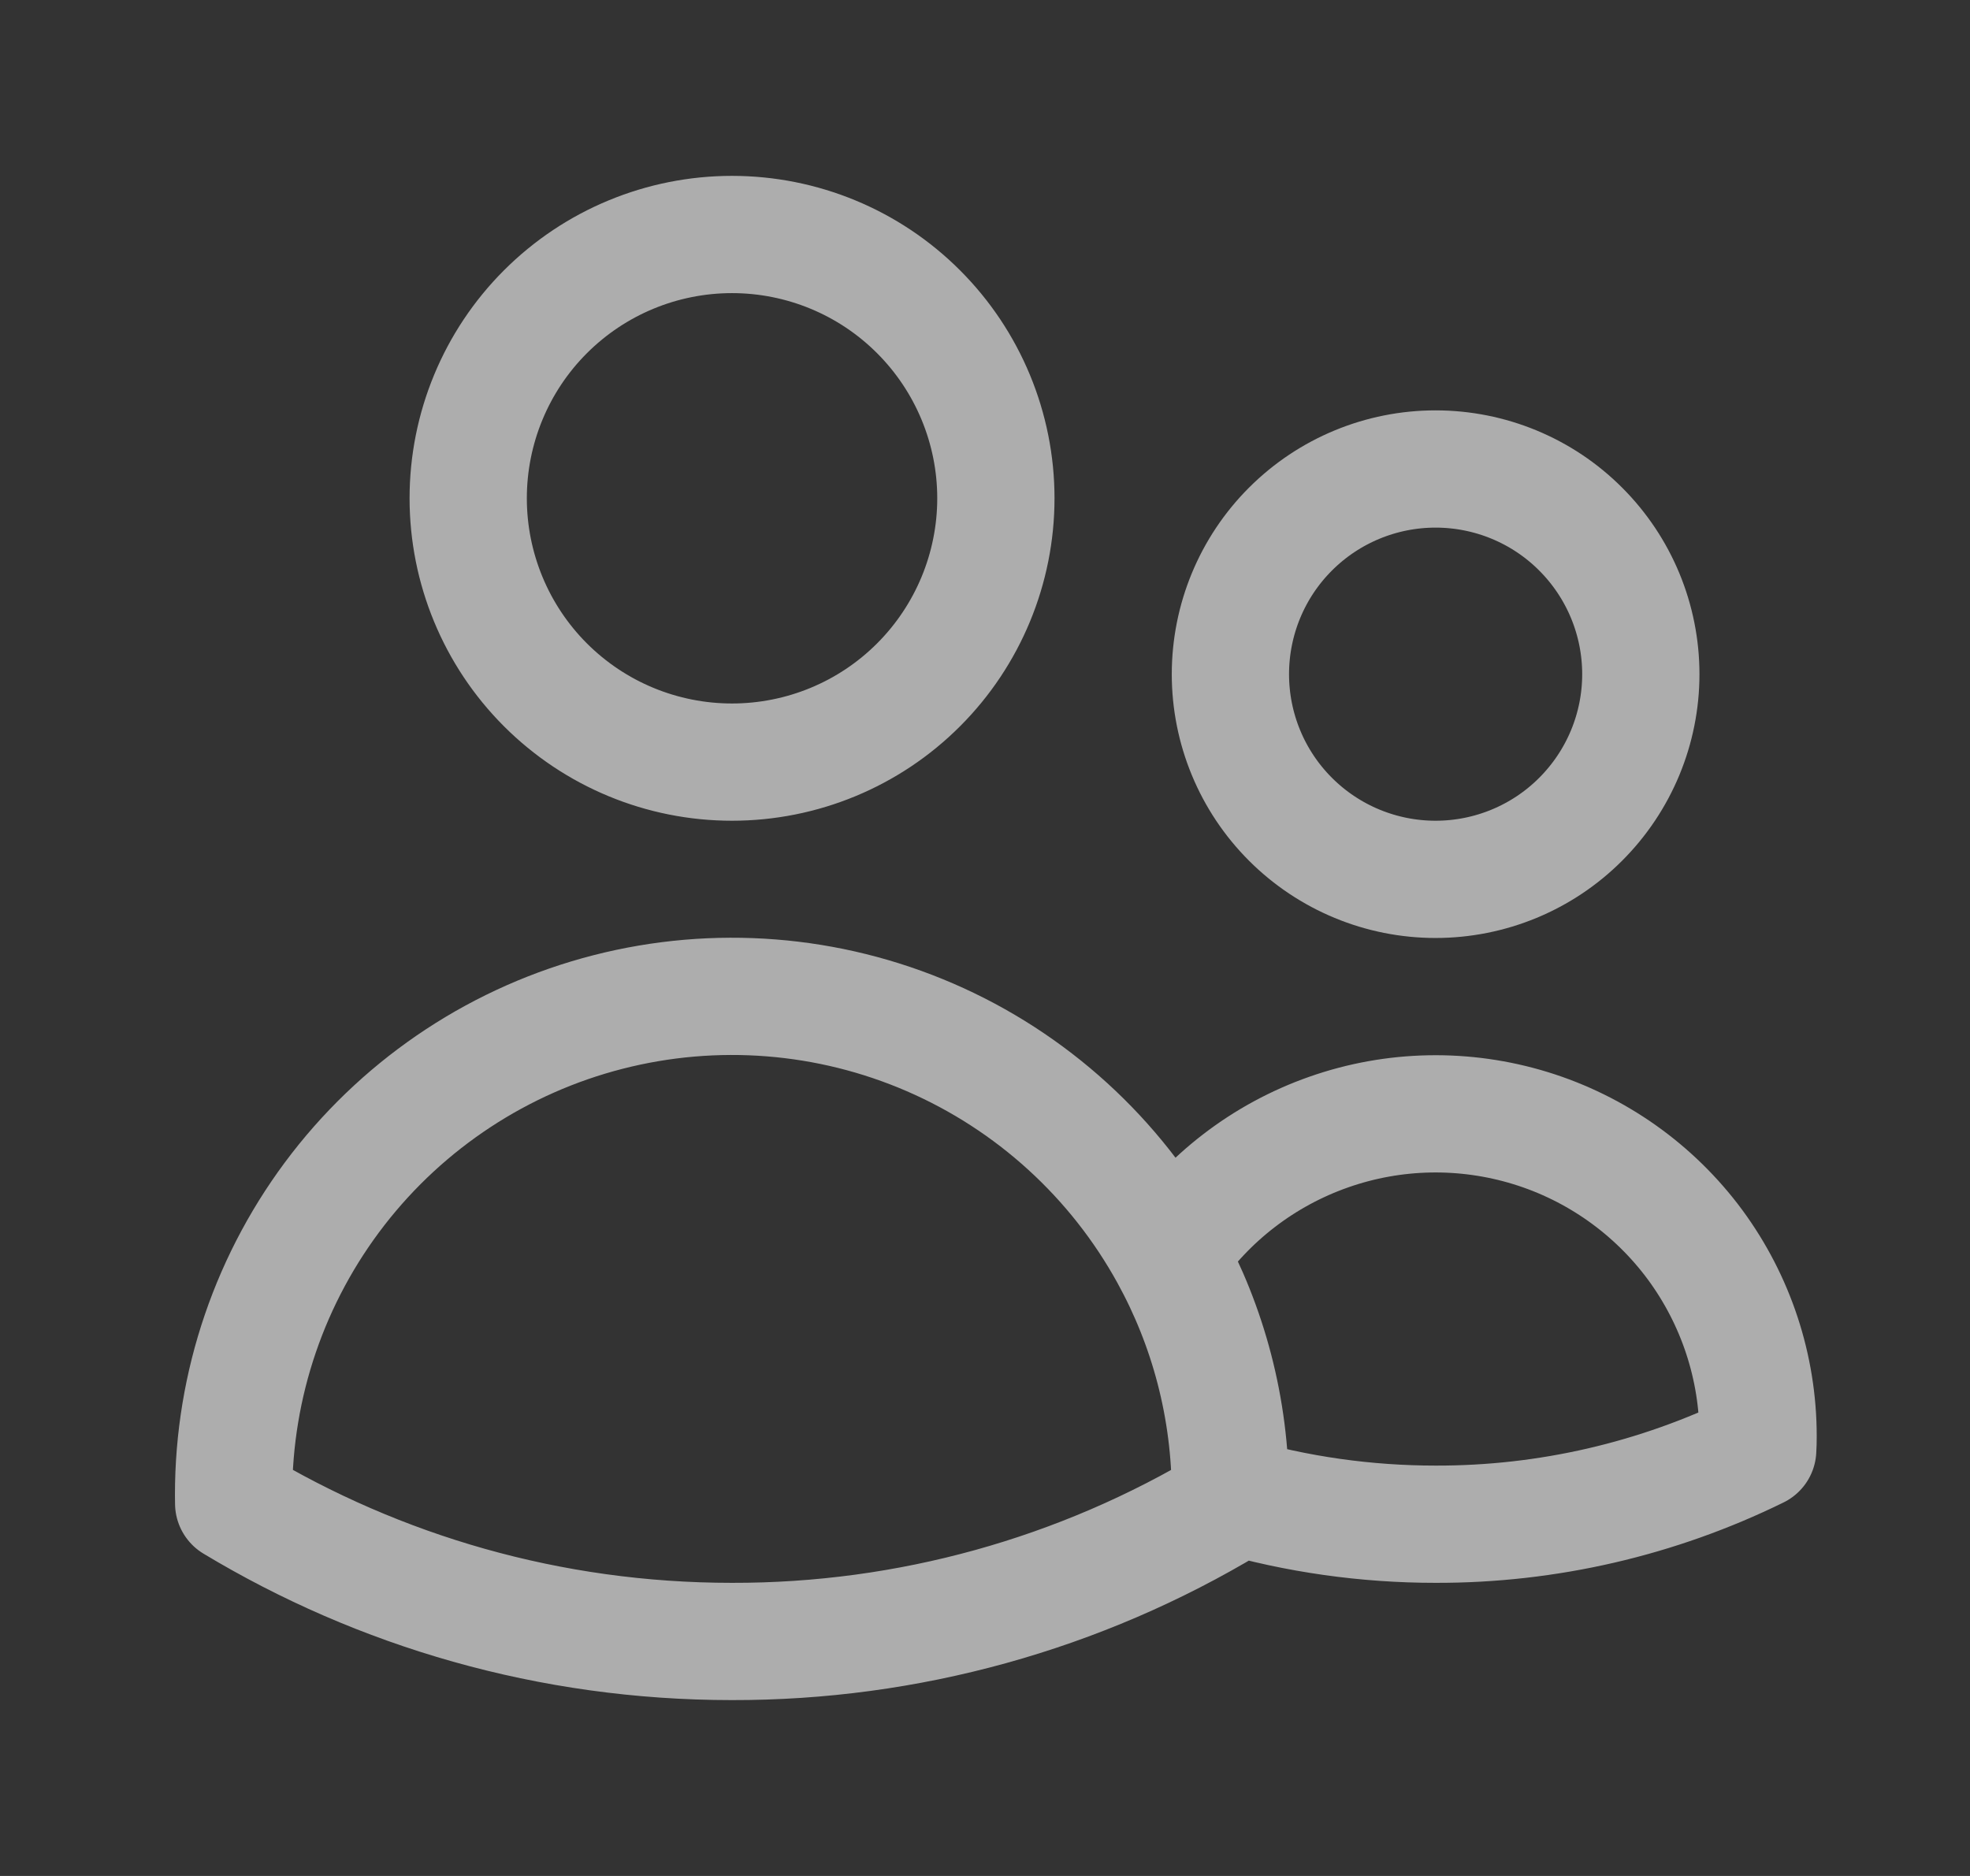 <svg width="21" height="20" viewBox="0 0 21 20" fill="none" xmlns="http://www.w3.org/2000/svg">
<rect x="0" y="0" width="21" height="20" fill="#333333" stroke="none"/>
<path d="M13.116 15.94C13.827 16.146 14.563 16.25 15.303 16.25C16.494 16.253 17.669 15.981 18.737 15.457C18.74 15.409 18.741 15.361 18.741 15.312C18.741 14.577 18.505 13.862 18.069 13.27C17.632 12.679 17.017 12.243 16.315 12.027C15.612 11.811 14.859 11.825 14.165 12.069C13.472 12.312 12.874 12.771 12.461 13.379M13.116 15.94V15.938C13.116 15.01 12.878 14.137 12.461 13.379M13.116 15.94V16.028C11.512 16.995 9.675 17.504 7.802 17.5C5.86 17.5 4.042 16.962 2.491 16.028L2.49 15.938C2.489 14.758 2.881 13.612 3.604 12.679C4.327 11.747 5.339 11.082 6.482 10.789C7.625 10.496 8.832 10.591 9.915 11.06C10.997 11.529 11.893 12.345 12.461 13.379M10.616 5.312C10.616 6.058 10.319 6.774 9.792 7.301C9.265 7.829 8.549 8.125 7.803 8.125C7.057 8.125 6.342 7.829 5.814 7.301C5.287 6.774 4.991 6.058 4.991 5.312C4.991 4.567 5.287 3.851 5.814 3.324C6.342 2.796 7.057 2.5 7.803 2.5C8.549 2.5 9.265 2.796 9.792 3.324C10.319 3.851 10.616 4.567 10.616 5.312ZM17.491 7.188C17.491 7.768 17.26 8.324 16.85 8.734C16.44 9.145 15.883 9.375 15.303 9.375C14.723 9.375 14.167 9.145 13.756 8.734C13.346 8.324 13.116 7.768 13.116 7.188C13.116 6.607 13.346 6.051 13.756 5.641C14.167 5.23 14.723 5 15.303 5C15.883 5 16.44 5.23 16.85 5.641C17.26 6.051 17.491 6.607 17.491 7.188Z" stroke="white" stroke-opacity="0.6" stroke-width="1.25" stroke-linecap="round" stroke-linejoin="round"/>
</svg>

